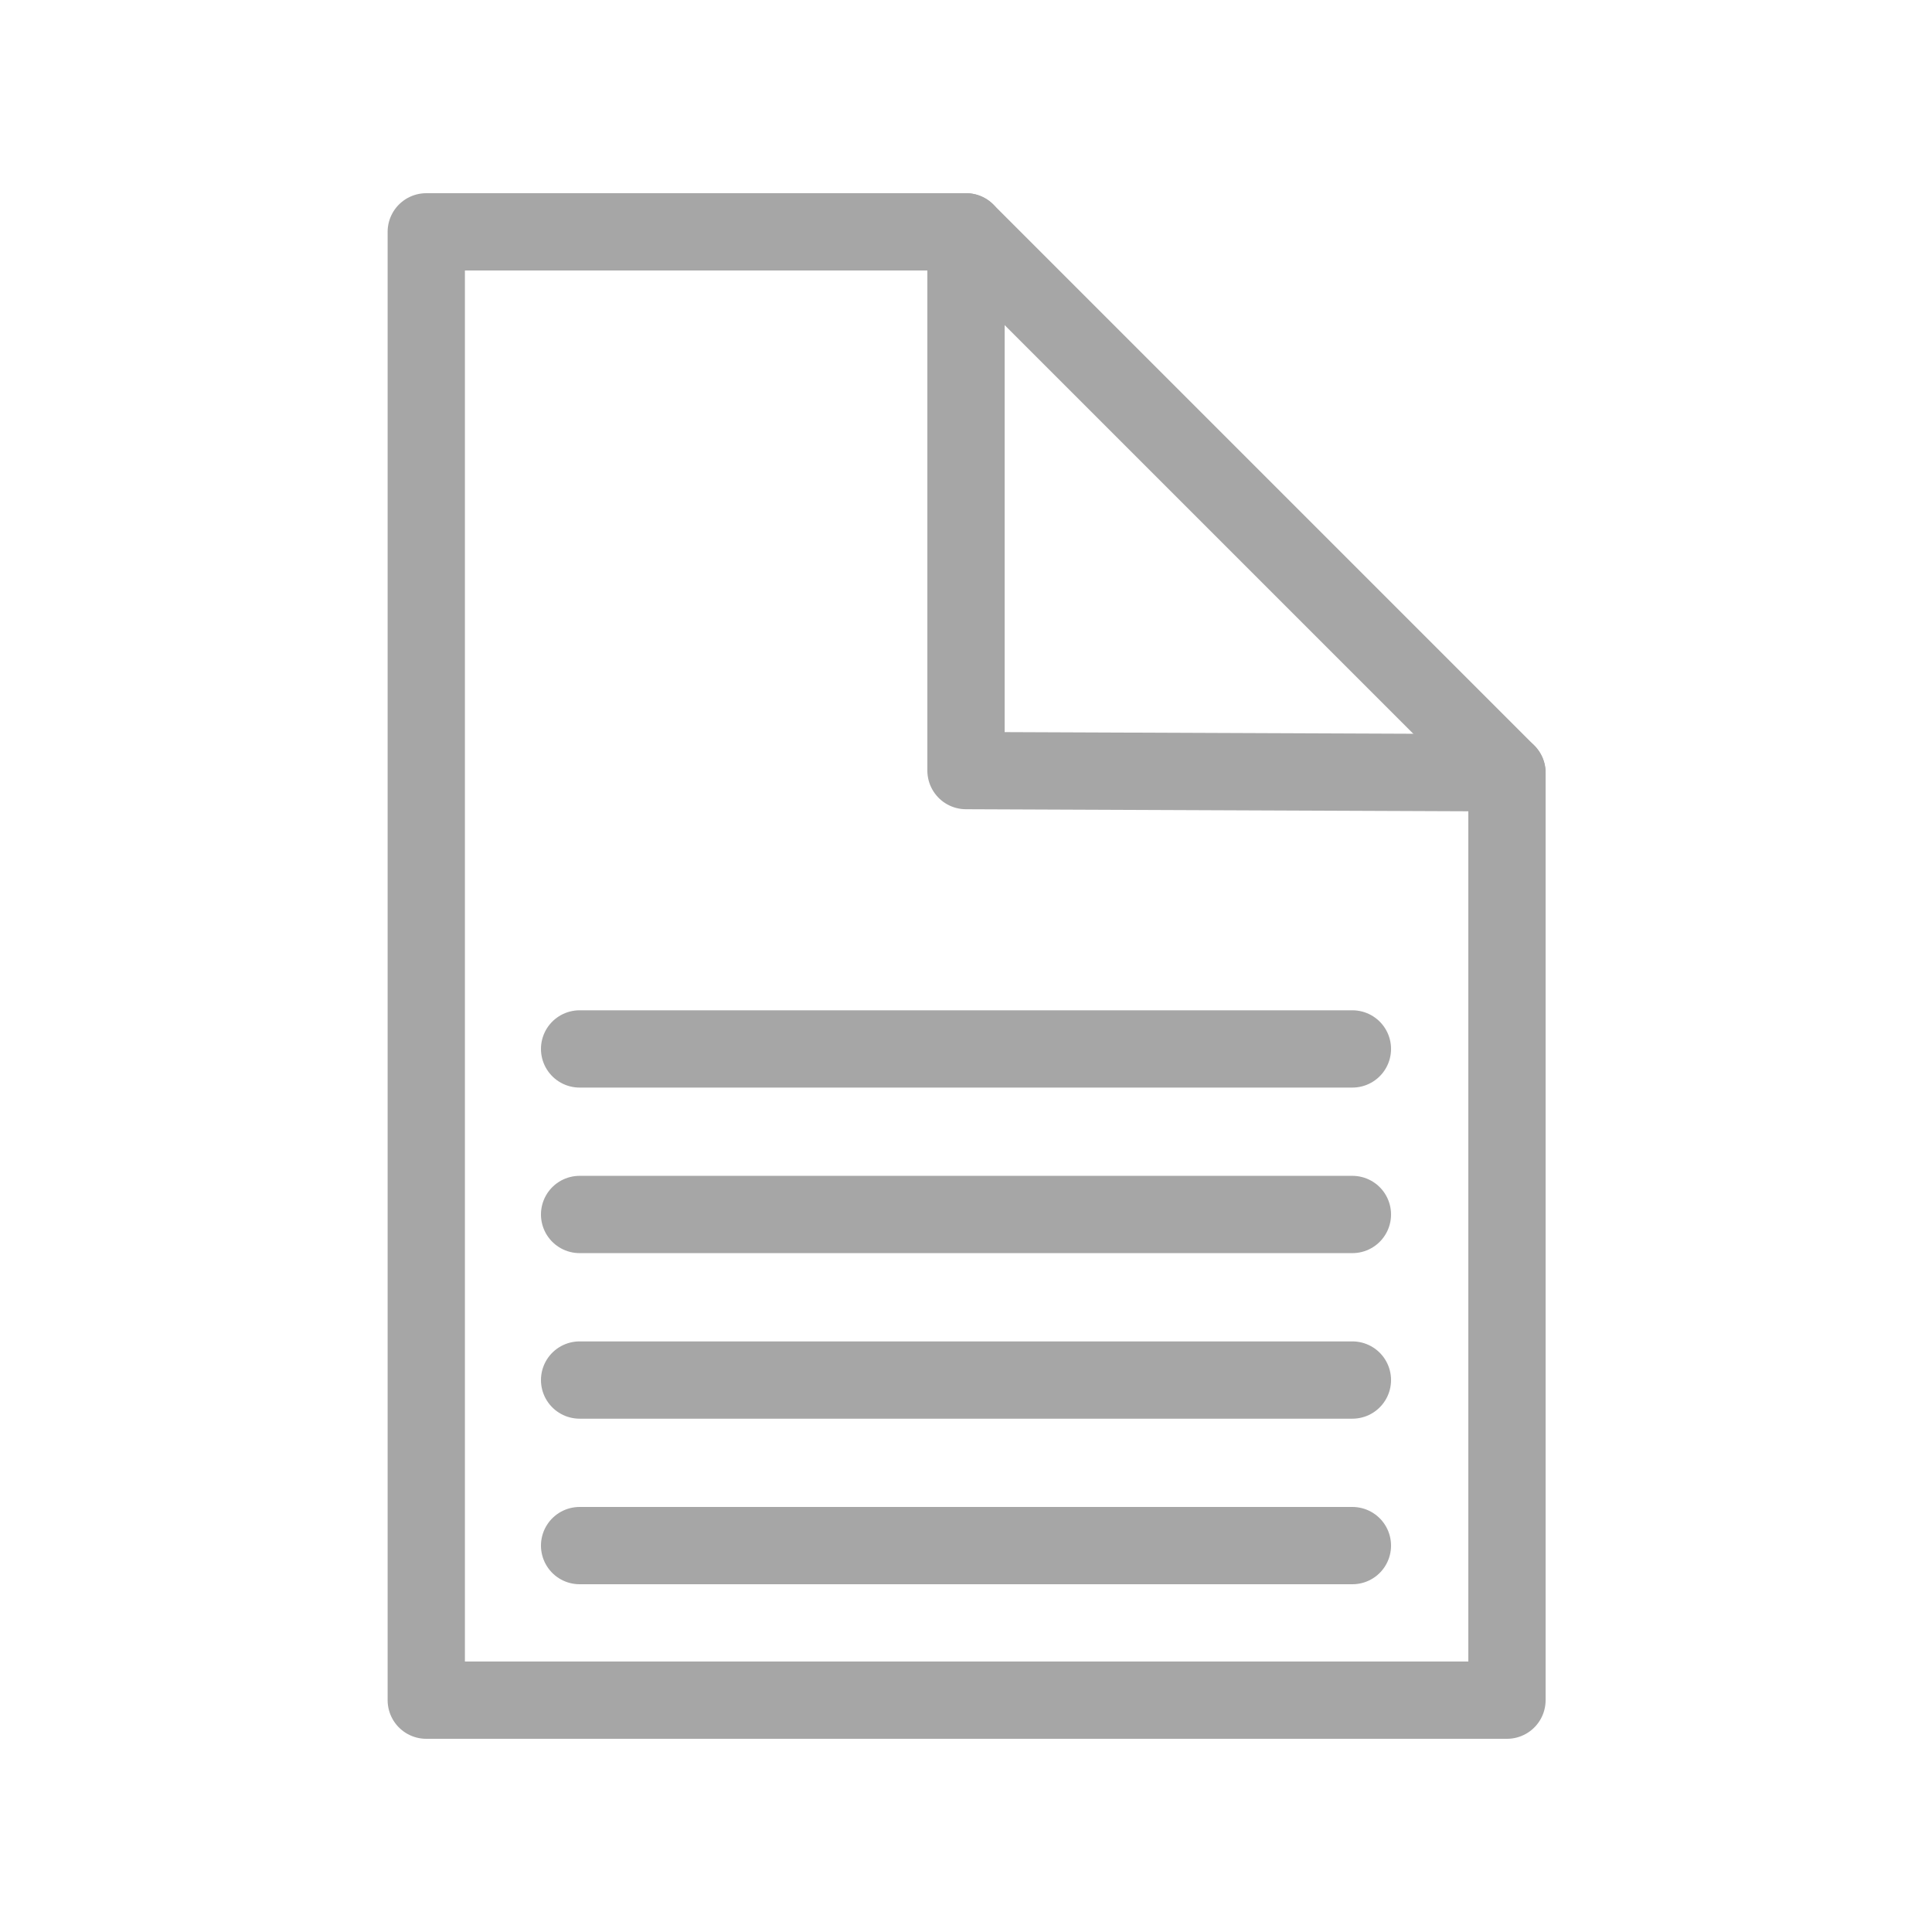 <?xml version="1.0" encoding="UTF-8" standalone="no"?>
<svg
   width="100"
   height="100"
   viewBox="0 20 150 150"
   version="1.1"
   id="svg4"
   sodipodi:docname="workspaces.svg"
   inkscape:version="1.3.2 (091e20e, 2023-11-25, custom)"
   xmlns:inkscape="http://www.inkscape.org/namespaces/inkscape"
   xmlns:sodipodi="http://sodipodi.sourceforge.net/DTD/sodipodi-0.dtd"
   xmlns="http://www.w3.org/2000/svg"
   xmlns:svg="http://www.w3.org/2000/svg">
  <path
     id="rect1"
     style="fill:none;stroke:#a6a6a6;stroke-width:6;stroke-linecap:round;stroke-linejoin:round;image-rendering:auto;fill-opacity:1"
     d="M 33.095,38 H 75.001 l 42,42 v 72 H 33.095 Z"
     inkscape:label="rect1"
     sodipodi:nodetypes="cccccc" />
  <defs
     id="defs8">
    <inkscape:path-effect
       effect="fillet_chamfer"
       id="path-effect3"
       is_visible="true"
       lpeversion="1"
       nodesatellites_param="F,0,0,1,0,0,0,1 @ F,0,0,1,0,42,0,1 @ F,0,0,1,0,0,0,1 @ F,0,0,1,0,0,0,1"
       radius="0"
       unit="px"
       method="auto"
       mode="F"
       chamfer_steps="1"
       flexible="false"
       use_knot_distance="true"
       apply_no_radius="true"
       apply_with_radius="true"
       only_selected="false"
       hide_knots="false" />
    <inkscape:path-effect
       effect="fillet_chamfer"
       id="path-effect2"
       is_visible="true"
       lpeversion="1"
       nodesatellites_param="F,0,0,1,0,0,0,1 @ F,0,0,1,0,42,0,1 @ F,0,0,1,0,0,0,1 @ F,0,0,1,0,0,0,1"
       radius="0"
       unit="px"
       method="auto"
       mode="F"
       chamfer_steps="1"
       flexible="false"
       use_knot_distance="true"
       apply_no_radius="true"
       apply_with_radius="true"
       only_selected="false"
       hide_knots="false" />
    <inkscape:path-effect
       effect="fillet_chamfer"
       id="path-effect1"
       is_visible="true"
       lpeversion="1"
       nodesatellites_param="F,0,0,1,0,12,0,1 @ F,0,0,1,0,12.004,0,1 @ F,0,0,1,0,12.004,0,1 @ F,0,0,1,0,12,0,1"
       radius="0"
       unit="px"
       method="auto"
       mode="F"
       chamfer_steps="1"
       flexible="false"
       use_knot_distance="true"
       apply_no_radius="true"
       apply_with_radius="true"
       only_selected="false"
       hide_knots="false" />
    <filter
       id="mask-powermask-path-effect2_inverse"
       inkscape:label="filtermask-powermask-path-effect2"
       style="color-interpolation-filters:sRGB"
       height="100"
       width="100"
       x="-50"
       y="-50">
      <feColorMatrix
         id="mask-powermask-path-effect2_primitive1"
         values="1"
         type="saturate"
         result="fbSourceGraphic" />
      <feColorMatrix
         id="mask-powermask-path-effect2_primitive2"
         values="-1 0 0 0 1 0 -1 0 0 1 0 0 -1 0 1 0 0 0 1 0 "
         in="fbSourceGraphic" />
    </filter>
    <mask
       maskUnits="userSpaceOnUse"
       id="mask4">
      <path
         id="path4"
         style="fill:#ffffff;fill-opacity:1;stroke:none;stroke-width:6;stroke-linecap:butt;stroke-linejoin:round;stroke-dasharray:none;stroke-opacity:1"
         d="M 0,20 V 170 H 150 V 52.988 L 84.026,118.962 51.038,85.974 117.012,20 Z M 117.012,20 150,52.988 V 20 Z" />
    </mask>
  </defs>
  <sodipodi:namedview
     id="namedview6"
     pagecolor="#ffffff"
     bordercolor="#666666"
     borderopacity="1.0"
     inkscape:pageshadow="2"
     inkscape:pageopacity="0.0"
     inkscape:pagecheckerboard="0"
     showgrid="true"
     inkscape:zoom="11.232186"
     inkscape:cx="51.459262"
     inkscape:cy="50.969598"
     inkscape:window-width="2560"
     inkscape:window-height="1369"
     inkscape:window-x="1912"
     inkscape:window-y="-8"
     inkscape:window-maximized="1"
     inkscape:current-layer="svg4"
     width="100px"
     inkscape:showpageshadow="2"
     inkscape:deskcolor="#d1d1d1">
    <inkscape:grid
       type="xygrid"
       id="grid821"
       spacingx="1.5"
       spacingy="1.5"
       units="px"
       empspacing="10"
       originx="0"
       originy="0"
       visible="true" />
  </sodipodi:namedview>
  <path
     style="font-variation-settings:normal;opacity:1;fill:none;fill-opacity:1;stroke:#a6a6a6;stroke-width:6;stroke-linecap:round;stroke-linejoin:miter;stroke-miterlimit:4.7;stroke-dasharray:none;stroke-dashoffset:0;stroke-opacity:1;stop-color:#000000;stop-opacity:1"
     d="m 45,140 c 60,0 60,0 60,0"
     id="path5" />
  <path
     style="font-variation-settings:normal;fill:none;fill-opacity:1;stroke:#a6a6a6;stroke-width:6;stroke-linecap:round;stroke-linejoin:miter;stroke-miterlimit:4.7;stroke-dasharray:none;stroke-dashoffset:0;stroke-opacity:1;stop-color:#000000"
     d="m 45,127.146 c 60,0 60,0 60,0"
     id="path5-3" />
  <path
     style="font-variation-settings:normal;fill:none;fill-opacity:1;stroke:#a6a6a6;stroke-width:6;stroke-linecap:round;stroke-linejoin:miter;stroke-miterlimit:4.7;stroke-dasharray:none;stroke-dashoffset:0;stroke-opacity:1;stop-color:#000000"
     d="m 45,114.292 c 60,0 60,0 60,0"
     id="path5-38" />
  <path
     style="font-variation-settings:normal;fill:none;fill-opacity:1;stroke:#a6a6a6;stroke-width:6;stroke-linecap:round;stroke-linejoin:miter;stroke-miterlimit:4.7;stroke-dasharray:none;stroke-dashoffset:0;stroke-opacity:1;stop-color:#000000"
     d="m 45,101.439 c 60,0 60,0 60,0"
     id="path5-3-5" />
  <path
     style="font-variation-settings:normal;opacity:1;fill:none;fill-opacity:1;stroke:#a6a6a6;stroke-width:6;stroke-linecap:round;stroke-linejoin:round;stroke-miterlimit:4.7;stroke-dasharray:none;stroke-dashoffset:0;stroke-opacity:1;stop-color:#000000;stop-opacity:1"
     d="M 75,38 V 79.828 L 117,80"
     id="path7"
     sodipodi:nodetypes="ccc" />
</svg>
